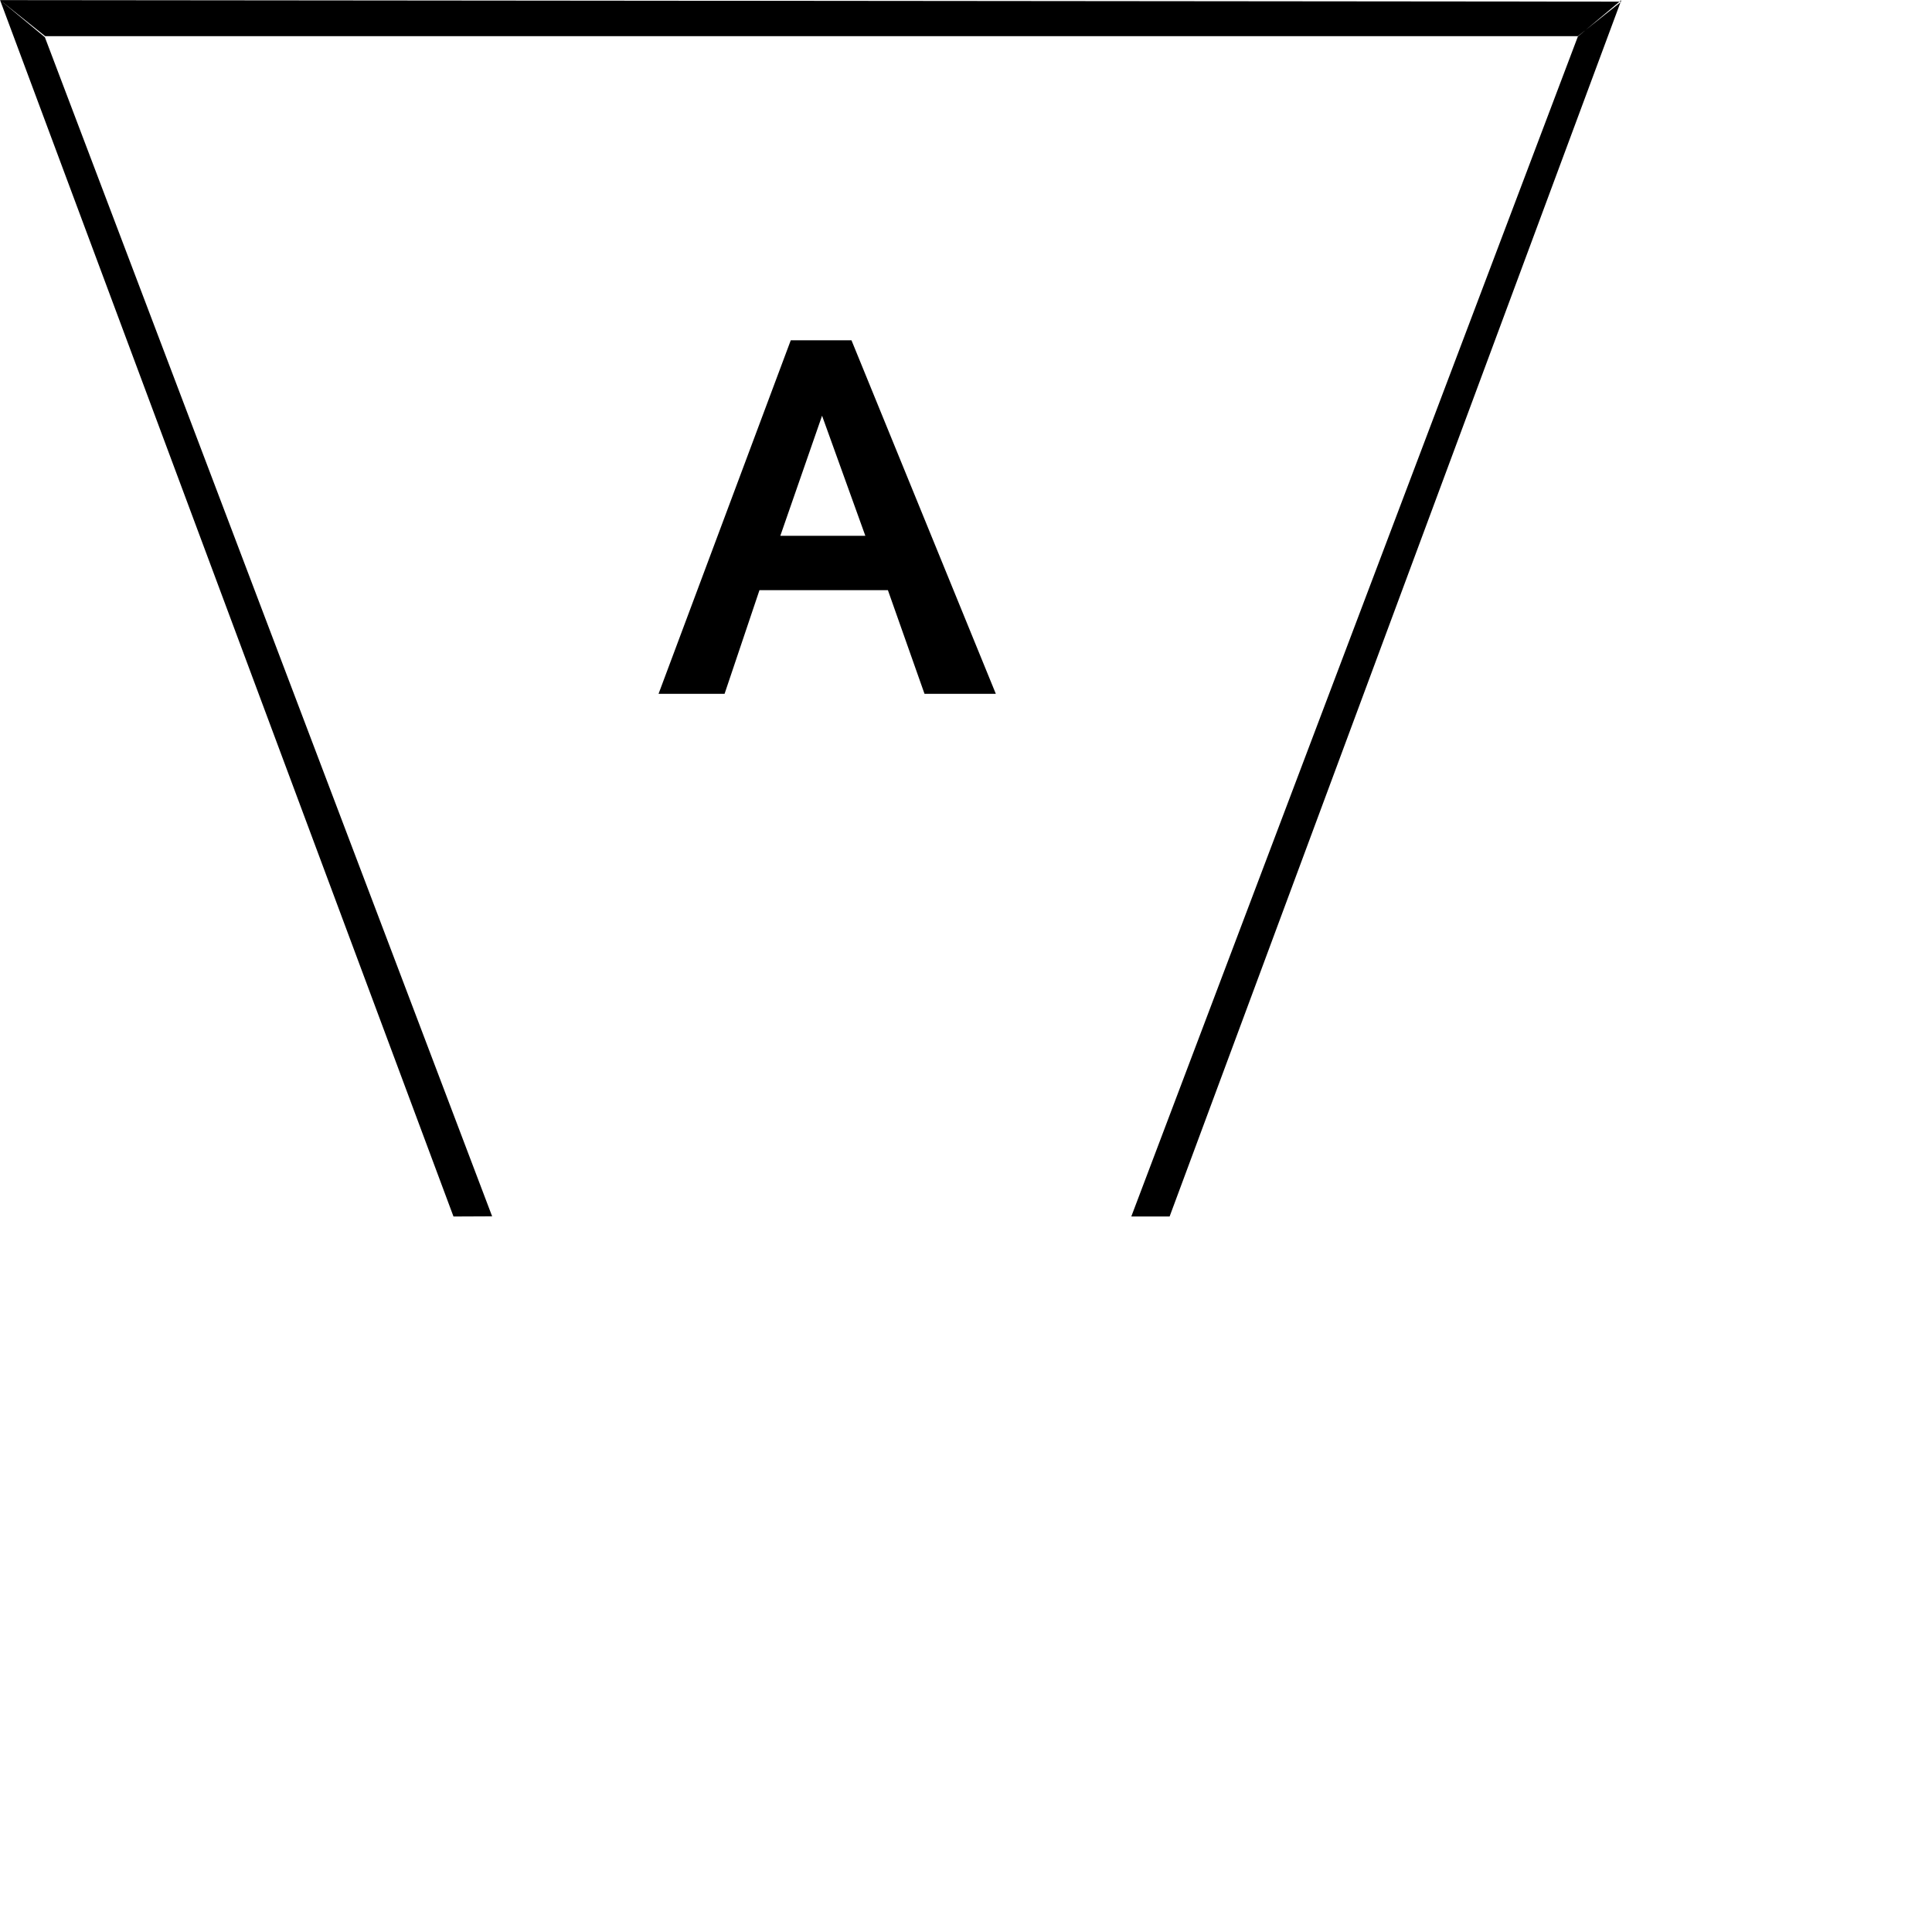 <?xml version="1.0" encoding="UTF-8" standalone="no"?>
<svg
   xmlns:dc="http://purl.org/dc/elements/1.1/"
   xmlns:cc="http://creativecommons.org/ns#"
   xmlns:rdf="http://www.w3.org/1999/02/22-rdf-syntax-ns#"
   xmlns:svg="http://www.w3.org/2000/svg"
   xmlns="http://www.w3.org/2000/svg"
   id="svg7"
   height="112.9mm"
   width="112.9mm"
   version="1.0">
  <defs
     id="defs3">
    <pattern
       y="0"
       x="0"
       height="6"
       width="6"
       patternUnits="userSpaceOnUse"
       id="EMFhbasepattern" />
  </defs>
  <path
     id="path5"
     d="  M 0.015,0.023   L 358.088,0.363   L 348.493,7.993   L 9.988,7.993   L 0.015,0.023   z  M 0.015,0.023   L 9.912,8.22   L 108.695,268.643   L 100.158,268.681   L 0.015,0.023   z  M 204.191,153.24   L 196.107,130.348   L 167.738,130.348   L 160.032,153.24   L 145.45,153.24   L 174.651,75.158   L 188.061,75.158   L 219.943,153.24   L 204.191,153.24   z  M 181.563,91.817   L 172.346,118.335   L 191.121,118.335   L 181.563,91.817   z  M 358.088,0.023   L 348.493,8.069   L 249.861,268.681   L 258.323,268.681   L 358.088,0.023   z "
     style="fill:#000000;fill-rule:nonzero;fill-opacity:1;stroke:none;" />
</svg>
